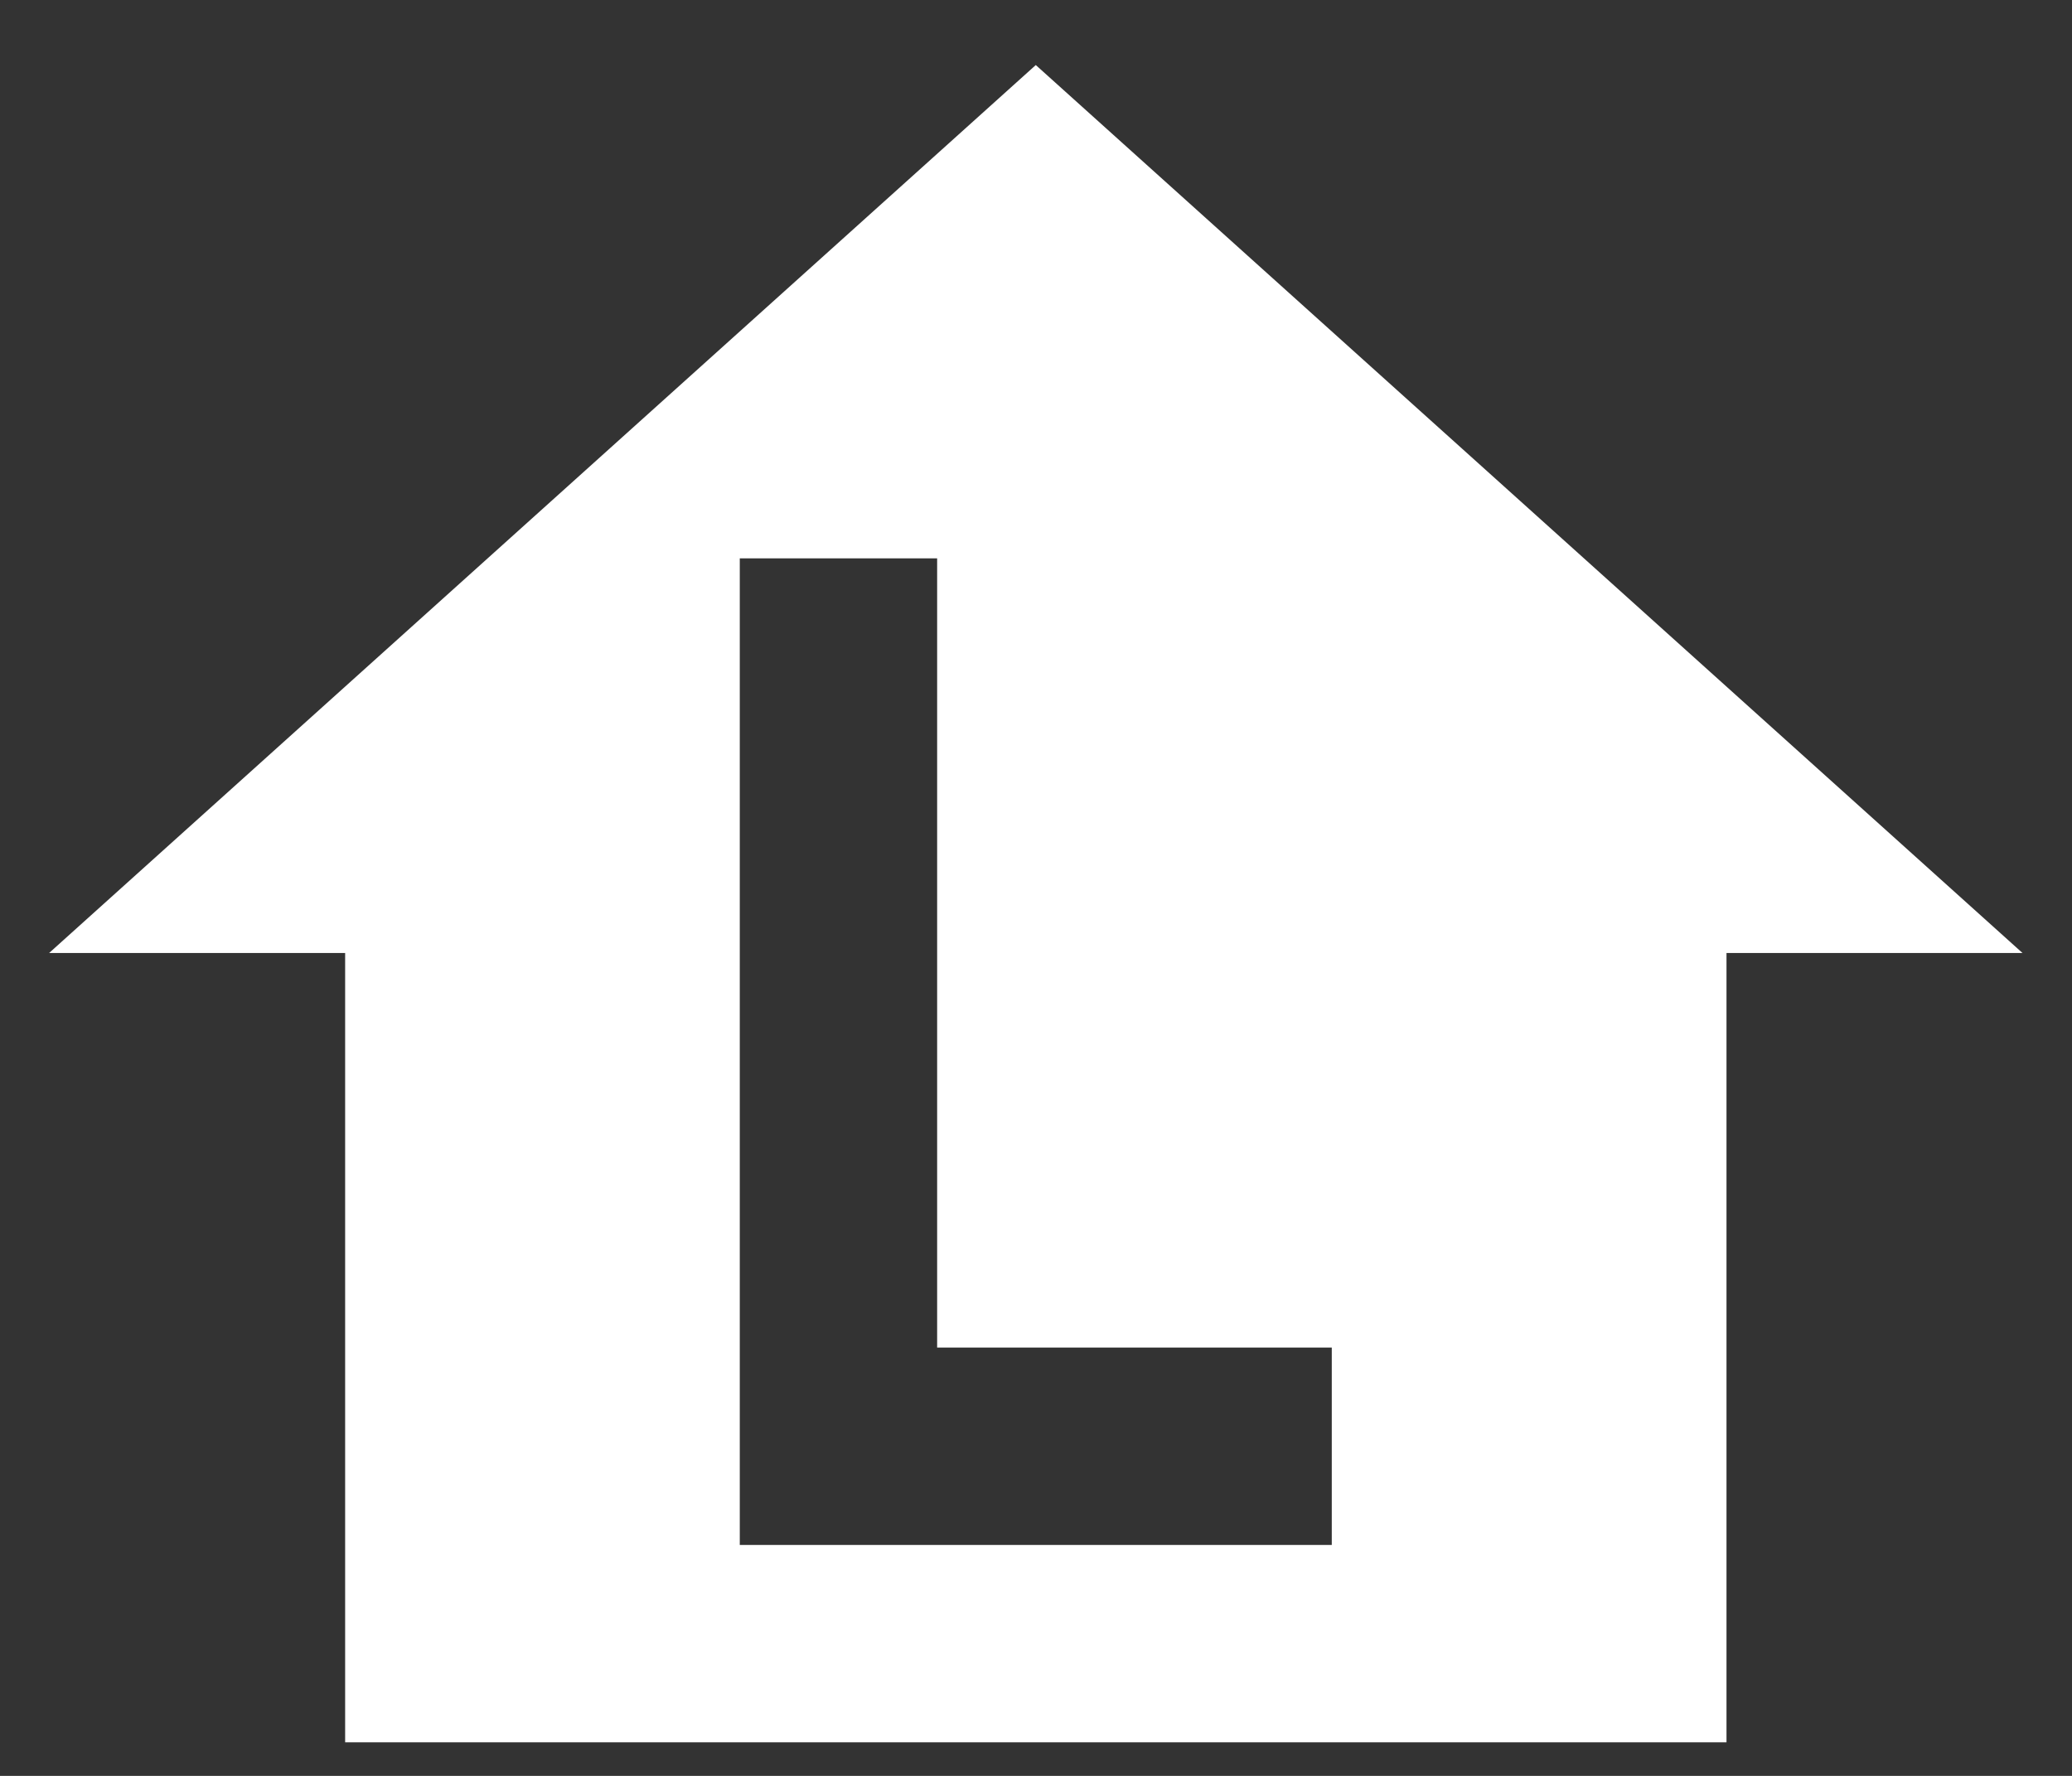 <svg width="28" height="24" viewBox="0 0 28 24" fill="none" xmlns="http://www.w3.org/2000/svg">
<rect x="0" y="0" width="28" height="24" fill="#333333" stroke="none"/>
<path d="M13.997 0.879L0.664 12.879H4.664V23.546H23.331V12.879H27.331L13.997 0.879ZM9.997 7.546H12.664V18.212H17.997V20.879H9.997V7.546Z" fill="white"/>
</svg>
